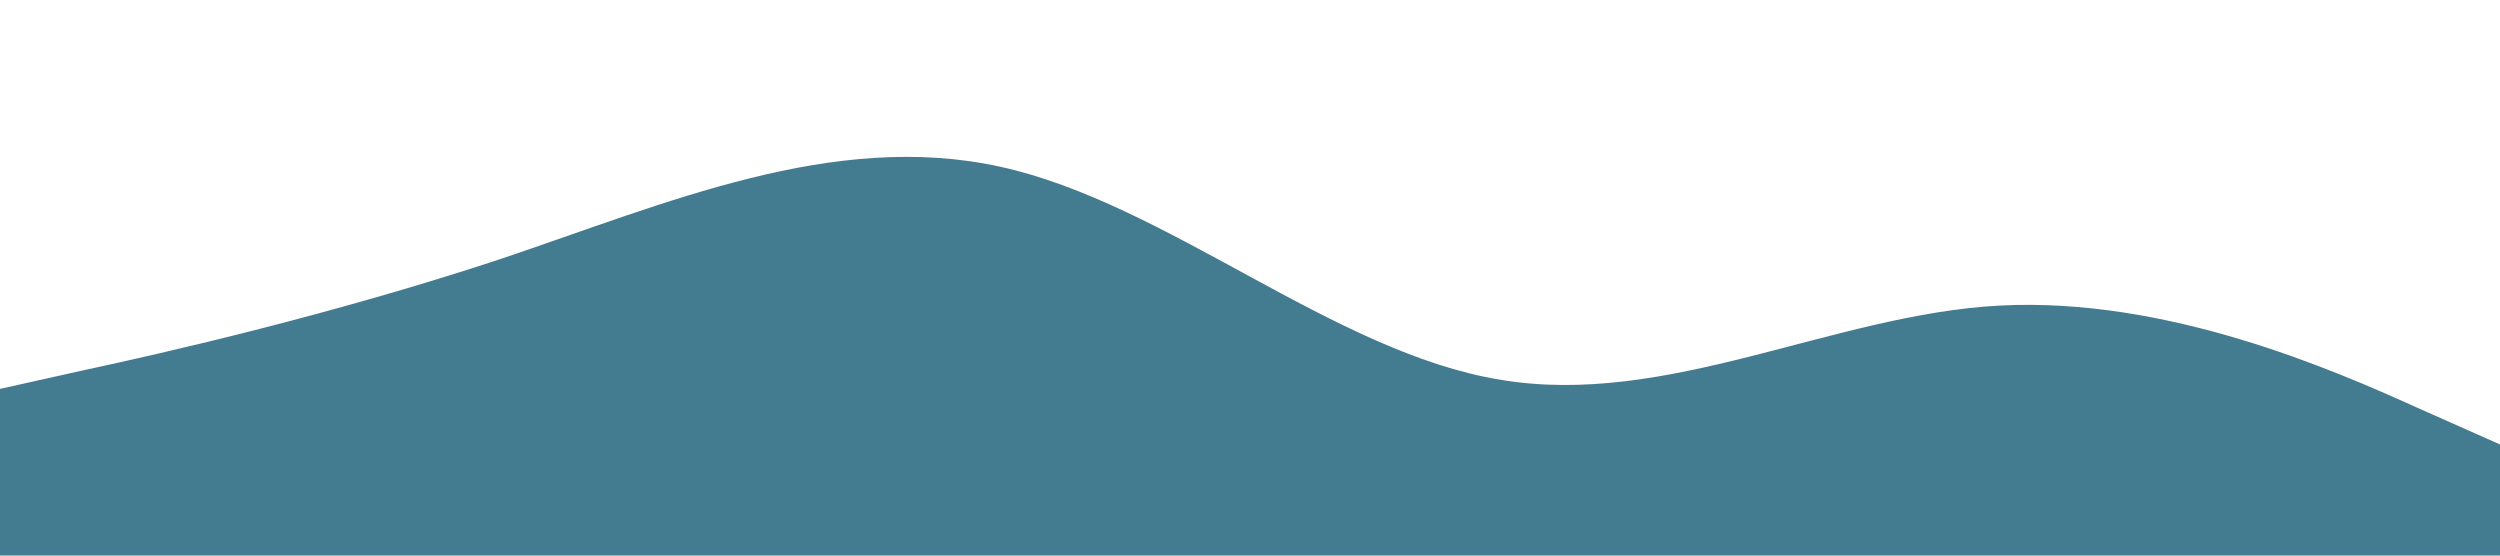 <?xml version="1.0" standalone="no"?><svg xmlns="http://www.w3.org/2000/svg" viewBox="0 0 1440 320"><path fill="#437C90" fill-opacity="1" d="M0,224L48,213.3C96,203,192,181,288,149.3C384,117,480,75,576,96C672,117,768,203,864,218.7C960,235,1056,181,1152,176C1248,171,1344,213,1392,234.7L1440,256L1440,320L1392,320C1344,320,1248,320,1152,320C1056,320,960,320,864,320C768,320,672,320,576,320C480,320,384,320,288,320C192,320,96,320,48,320L0,320Z"></path></svg>